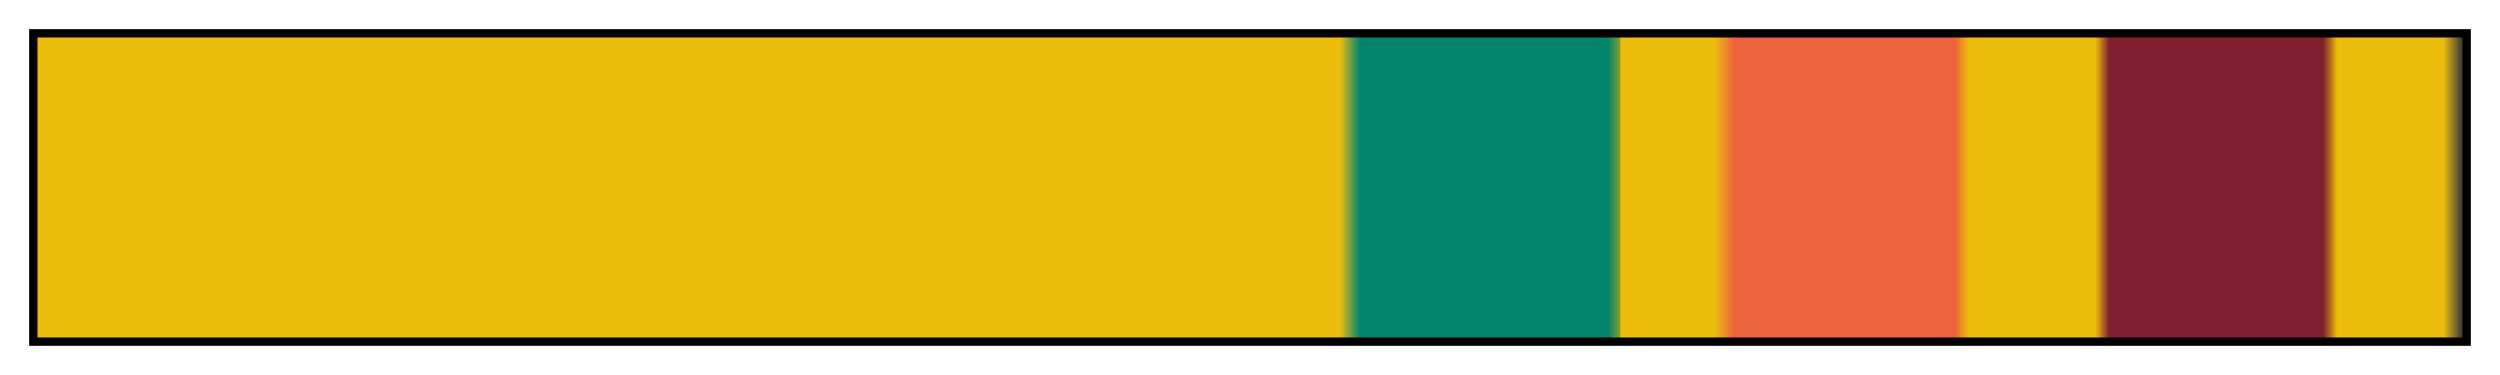 <?xml version="1.0" encoding="UTF-8"?>
<svg xmlns="http://www.w3.org/2000/svg" version="1.1" width="300px" height="45px" viewBox="0 0 300 45">
  <g>
    <defs>
      <linearGradient id="calbayo-17" gradientUnits="objectBoundingBox" spreadMethod="pad" x1="0%" x2="100%" y1="0%" y2="0%">
        <stop offset="0.00%" stop-color="rgb(237, 189, 11)" stop-opacity="1"/>
        <stop offset="53.71%" stop-color="rgb(237, 189, 11)" stop-opacity="1"/>
        <stop offset="54.54%" stop-color="rgb(1, 131, 107)" stop-opacity="1"/>
        <stop offset="64.75%" stop-color="rgb(1, 131, 107)" stop-opacity="1"/>
        <stop offset="65.23%" stop-color="rgb(119, 160, 59)" stop-opacity="1"/>
        <stop offset="65.28%" stop-color="rgb(237, 189, 11)" stop-opacity="1"/>
        <stop offset="69.14%" stop-color="rgb(237, 189, 11)" stop-opacity="1"/>
        <stop offset="69.97%" stop-color="rgb(237, 99, 59)" stop-opacity="1"/>
        <stop offset="79.05%" stop-color="rgb(237, 99, 59)" stop-opacity="1"/>
        <stop offset="79.61%" stop-color="rgb(237, 189, 11)" stop-opacity="1"/>
        <stop offset="84.84%" stop-color="rgb(237, 189, 11)" stop-opacity="1"/>
        <stop offset="85.40%" stop-color="rgb(127, 31, 47)" stop-opacity="1"/>
        <stop offset="94.21%" stop-color="rgb(127, 31, 47)" stop-opacity="1"/>
        <stop offset="94.53%" stop-color="rgb(182, 110, 29)" stop-opacity="1"/>
        <stop offset="94.78%" stop-color="rgb(237, 189, 11)" stop-opacity="1"/>
        <stop offset="99.17%" stop-color="rgb(237, 189, 11)" stop-opacity="1"/>
        <stop offset="100.00%" stop-color="rgb(47, 47, 57)" stop-opacity="1"/>
      </linearGradient>
    </defs>
    <rect fill="url(#calbayo-17)" x="4" y="4" width="292" height="37" stroke="black" stroke-width="1"/>
  </g>
</svg>
